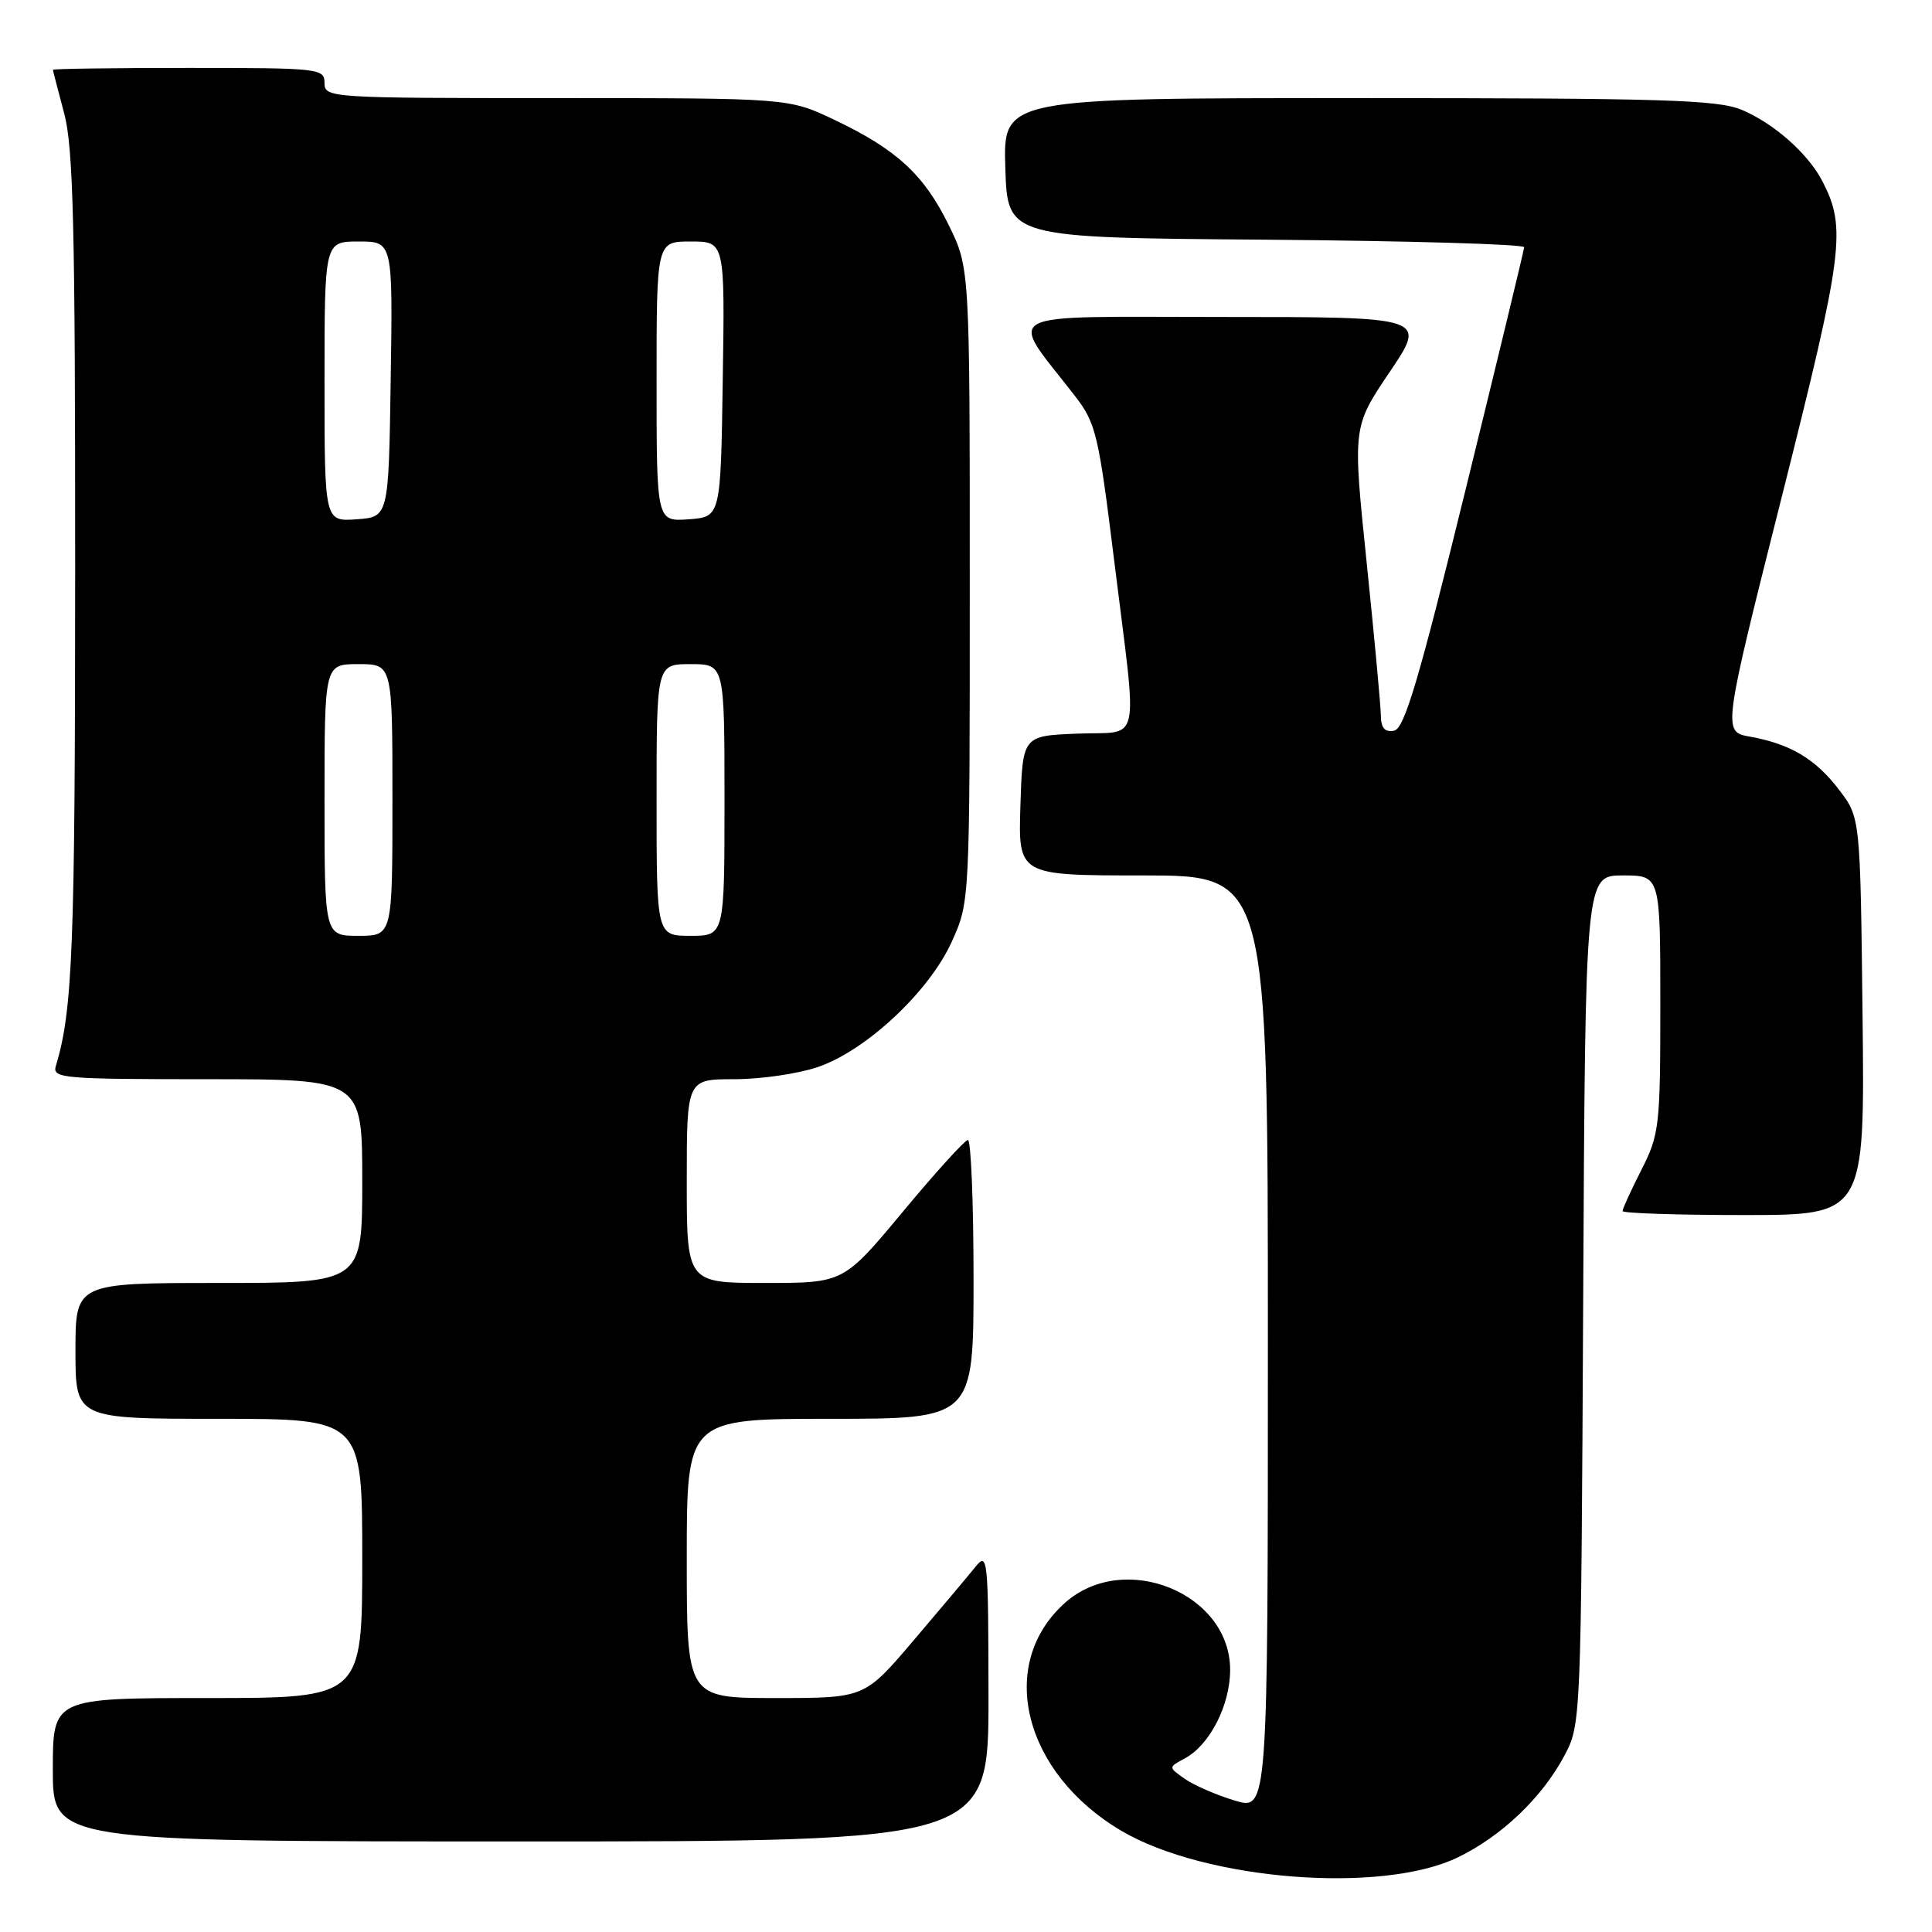 <?xml version="1.0" encoding="UTF-8" standalone="no"?>
<!DOCTYPE svg PUBLIC "-//W3C//DTD SVG 1.1//EN" "http://www.w3.org/Graphics/SVG/1.1/DTD/svg11.dtd" >
<svg xmlns="http://www.w3.org/2000/svg" xmlns:xlink="http://www.w3.org/1999/xlink" version="1.1" viewBox="0 0 256 256">
 <g >
 <path fill="currentColor"
d=" M 193.17 246.11 C 198.95 243.32 204.31 238.21 207.26 232.69 C 209.49 228.51 209.50 228.35 209.78 172.25 C 210.06 116.00 210.06 116.00 215.03 116.00 C 220.00 116.00 220.00 116.00 220.00 133.03 C 220.00 149.22 219.88 150.31 217.50 155.00 C 216.12 157.71 215.00 160.17 215.00 160.47 C 215.00 160.76 222.22 161.00 231.05 161.00 C 247.09 161.00 247.09 161.00 246.80 134.67 C 246.50 108.34 246.50 108.34 243.70 104.67 C 240.57 100.56 237.25 98.58 231.87 97.61 C 228.25 96.96 228.25 96.96 236.12 65.73 C 244.28 33.35 244.68 30.21 241.47 24.00 C 239.58 20.35 235.03 16.33 230.78 14.55 C 227.60 13.22 220.29 13.00 179.99 13.00 C 132.92 13.00 132.92 13.00 133.21 22.25 C 133.50 31.50 133.50 31.50 167.75 31.76 C 186.59 31.91 201.98 32.36 201.96 32.76 C 201.93 33.17 198.43 47.67 194.17 64.99 C 187.99 90.18 186.09 96.55 184.72 96.82 C 183.50 97.05 182.99 96.47 182.97 94.82 C 182.96 93.55 182.11 84.42 181.09 74.54 C 179.23 56.57 179.23 56.57 184.14 49.29 C 189.06 42.00 189.06 42.00 161.96 42.00 C 131.63 42.00 133.54 40.98 142.39 52.41 C 145.23 56.07 145.55 57.43 147.65 74.41 C 150.76 99.51 151.33 96.86 142.75 97.21 C 135.50 97.50 135.50 97.50 135.21 106.75 C 134.92 116.00 134.92 116.00 151.46 116.00 C 168.00 116.00 168.00 116.00 168.00 177.95 C 168.00 239.90 168.00 239.90 163.60 238.58 C 161.18 237.85 158.22 236.56 157.01 235.72 C 154.80 234.17 154.80 234.17 156.96 233.02 C 160.29 231.24 162.99 225.98 163.00 221.27 C 163.01 211.10 148.96 205.40 141.12 212.38 C 132.01 220.50 135.58 234.92 148.60 242.60 C 159.72 249.15 183.09 251.00 193.17 246.11 Z  M 130.98 224.75 C 130.96 206.35 130.88 205.59 129.23 207.64 C 128.28 208.82 124.59 213.21 121.03 217.39 C 114.56 225.00 114.56 225.00 102.78 225.00 C 91.00 225.00 91.00 225.00 91.00 206.50 C 91.00 188.00 91.00 188.00 110.00 188.00 C 129.00 188.00 129.00 188.00 129.00 169.50 C 129.00 159.32 128.66 151.02 128.25 151.05 C 127.84 151.08 123.96 155.35 119.64 160.55 C 111.78 170.00 111.78 170.00 101.39 170.00 C 91.00 170.00 91.00 170.00 91.00 156.50 C 91.00 143.00 91.00 143.00 97.32 143.00 C 100.80 143.00 105.76 142.28 108.36 141.39 C 114.77 139.21 123.13 131.39 126.12 124.77 C 128.50 119.50 128.50 119.50 128.50 77.50 C 128.50 35.50 128.50 35.50 125.70 29.80 C 122.42 23.12 118.76 19.76 110.50 15.85 C 104.50 13.00 104.50 13.00 73.75 13.00 C 43.67 13.00 43.00 12.96 43.00 11.00 C 43.00 9.07 42.33 9.00 25.00 9.00 C 15.10 9.00 7.01 9.11 7.01 9.25 C 7.02 9.39 7.69 11.97 8.50 15.00 C 9.72 19.54 9.97 30.13 9.96 75.50 C 9.95 125.73 9.63 133.86 7.40 141.25 C 6.90 142.88 8.31 143.00 27.43 143.00 C 48.00 143.00 48.00 143.00 48.00 156.50 C 48.00 170.00 48.00 170.00 29.00 170.00 C 10.00 170.00 10.00 170.00 10.00 179.00 C 10.00 188.00 10.00 188.00 29.00 188.00 C 48.00 188.00 48.00 188.00 48.00 206.50 C 48.00 225.00 48.00 225.00 27.50 225.00 C 7.00 225.00 7.00 225.00 7.00 234.50 C 7.00 244.00 7.00 244.00 69.00 244.00 C 131.00 244.00 131.00 244.00 130.98 224.75 Z  M 43.00 106.00 C 43.00 88.00 43.00 88.00 47.50 88.00 C 52.00 88.00 52.00 88.00 52.00 106.00 C 52.00 124.00 52.00 124.00 47.50 124.00 C 43.00 124.00 43.00 124.00 43.00 106.00 Z  M 87.00 106.00 C 87.00 88.00 87.00 88.00 91.50 88.00 C 96.00 88.00 96.00 88.00 96.00 106.00 C 96.00 124.00 96.00 124.00 91.50 124.00 C 87.00 124.00 87.00 124.00 87.00 106.00 Z  M 43.00 50.56 C 43.00 32.00 43.00 32.00 47.52 32.00 C 52.05 32.00 52.05 32.00 51.77 50.25 C 51.50 68.50 51.50 68.50 47.25 68.81 C 43.00 69.11 43.00 69.11 43.00 50.56 Z  M 87.00 50.56 C 87.00 32.00 87.00 32.00 91.52 32.00 C 96.05 32.00 96.05 32.00 95.77 50.25 C 95.50 68.50 95.50 68.50 91.25 68.81 C 87.00 69.11 87.00 69.11 87.00 50.56 Z "/>
</g>
</svg>